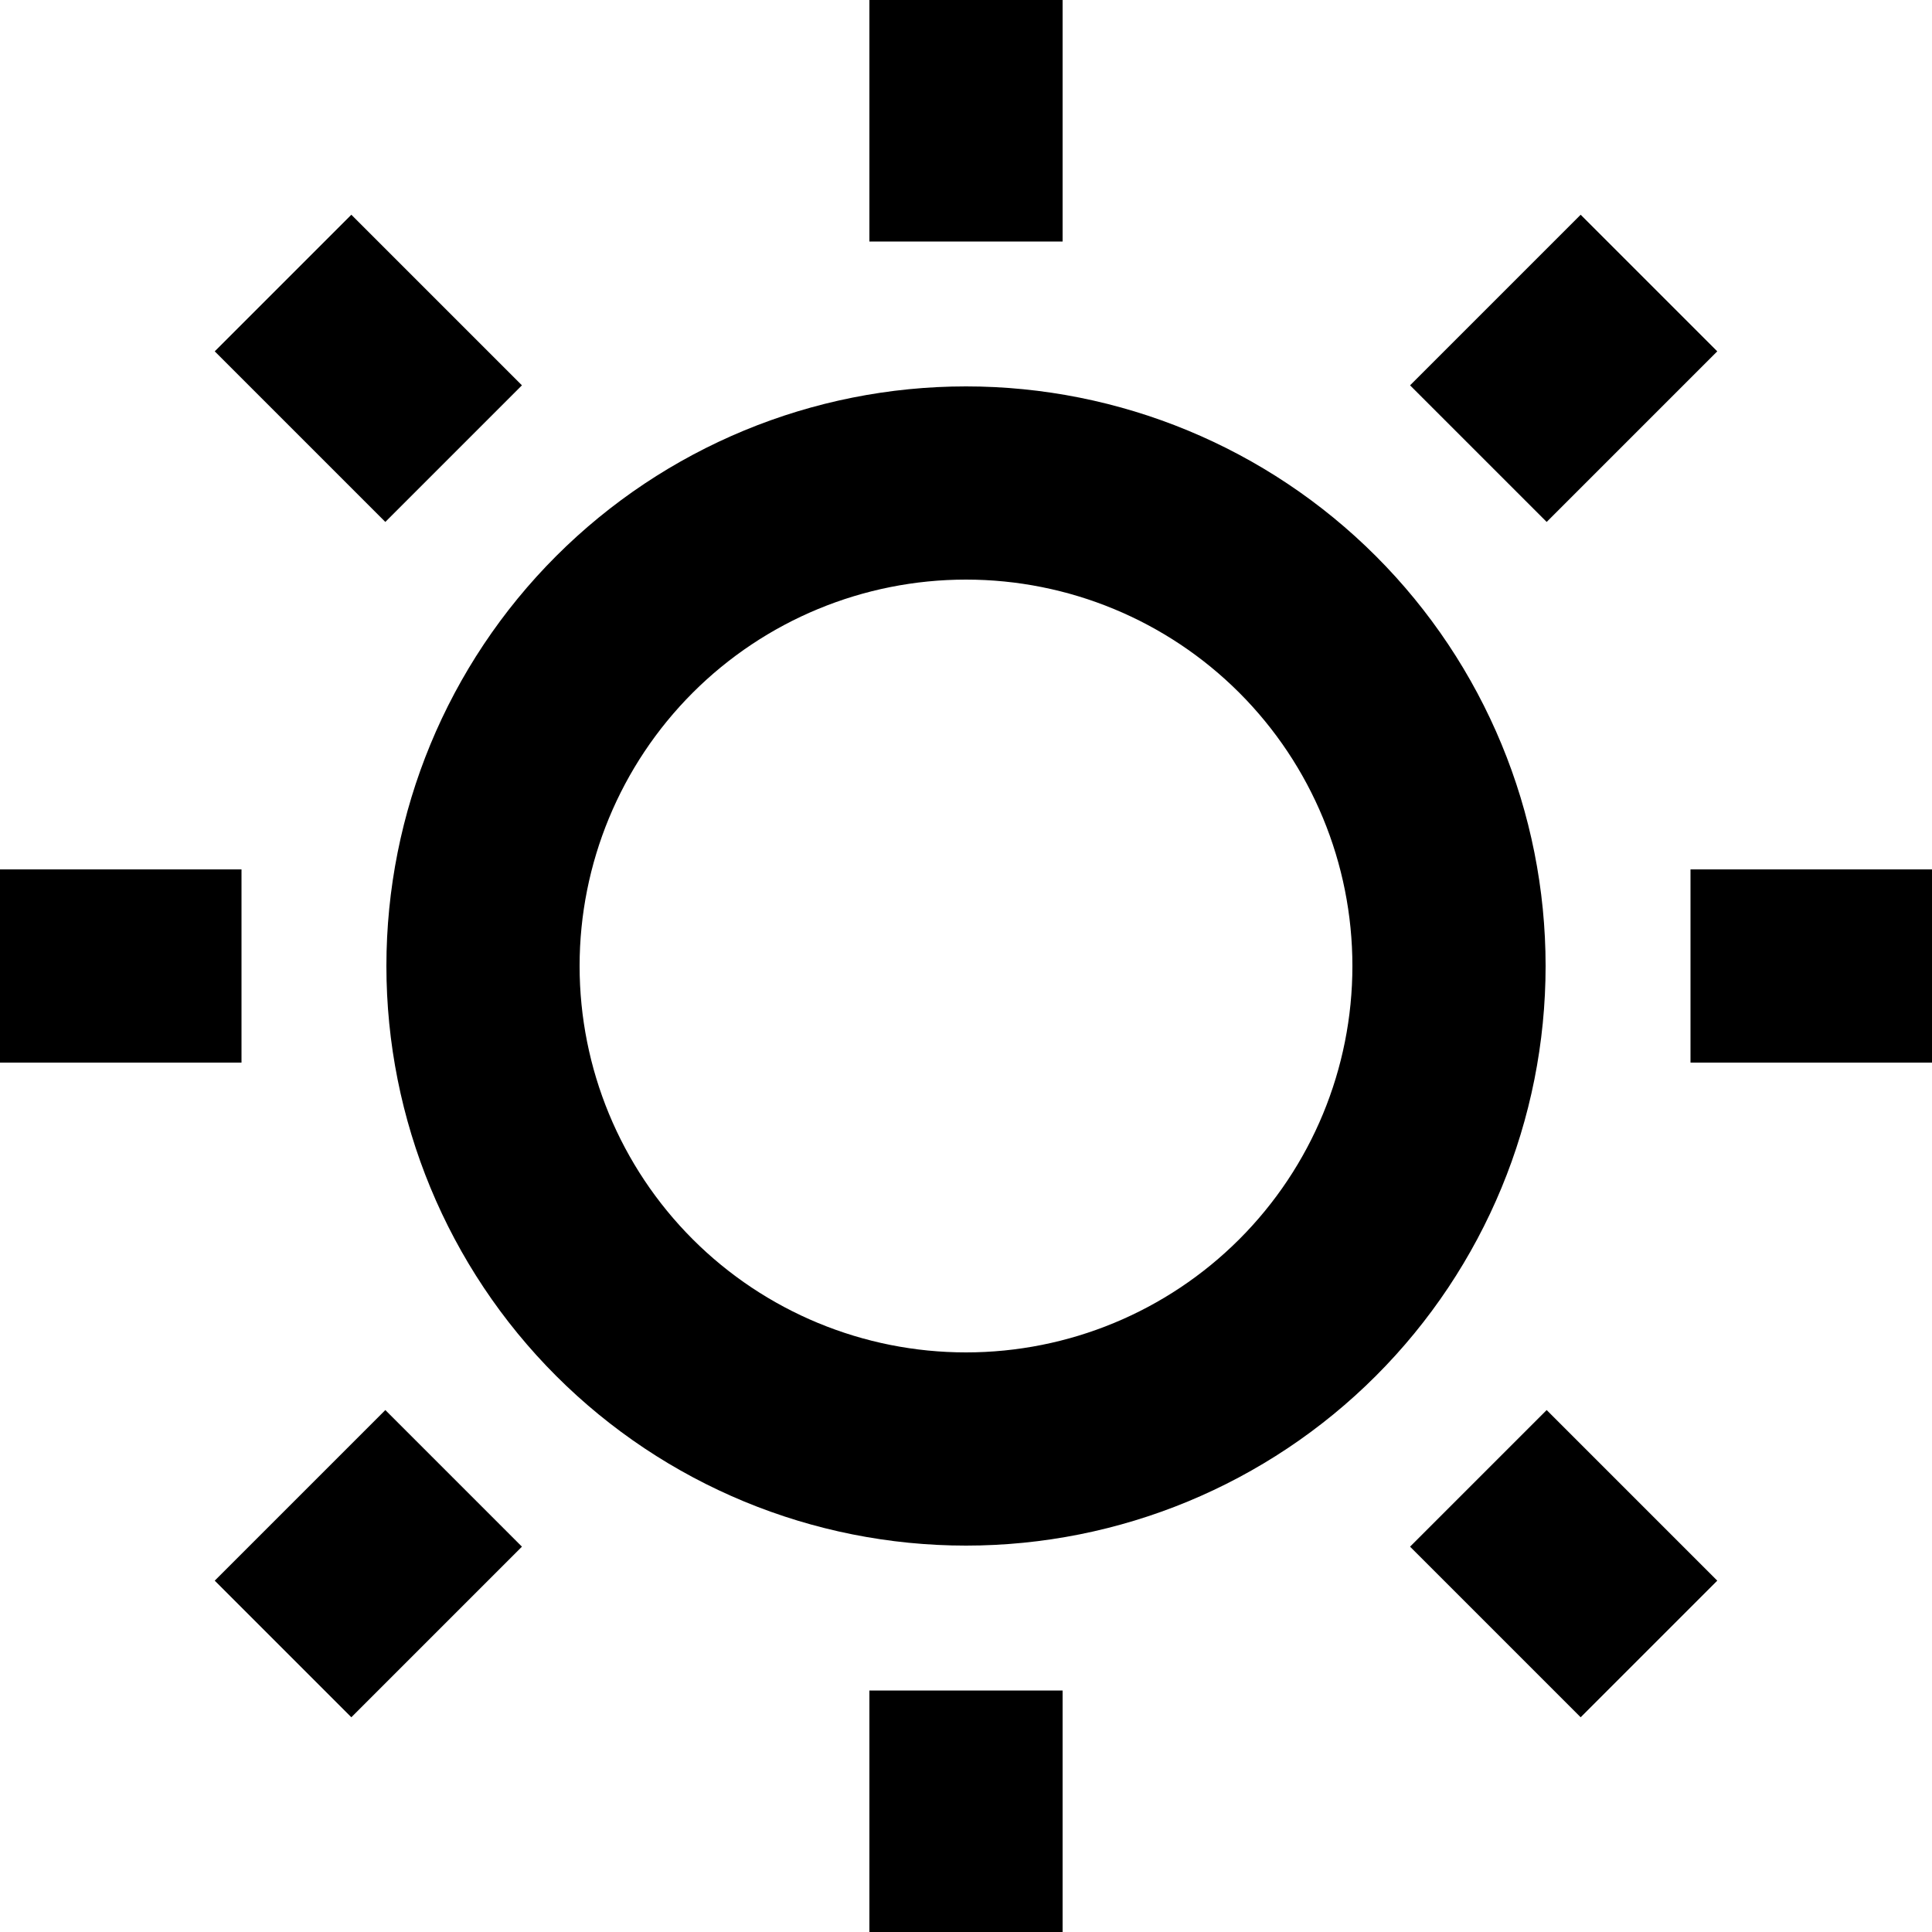 <svg width="10" height="10" viewBox="0 0 10 10" fill="none" xmlns="http://www.w3.org/2000/svg">
<g clip-path="url(#clip0_102_668)">
<path d="M10 5H8.75M1.25 5H0M5 1.25V0M5 10V8.75M8.535 8.535L7.652 7.652M2.348 2.348L1.465 1.465M8.535 1.465L7.652 2.348M2.348 7.652L1.465 8.535M5 2.5C4.337 2.5 3.701 2.763 3.232 3.232C2.763 3.701 2.5 4.337 2.5 5C2.5 5.663 2.763 6.299 3.232 6.768C3.701 7.237 4.337 7.5 5 7.5C5.663 7.5 6.299 7.237 6.768 6.768C7.237 6.299 7.5 5.663 7.5 5C7.5 4.337 7.237 3.701 6.768 3.232C6.299 2.763 5.663 2.5 5 2.5Z" stroke="black" stroke-miterlimit="10"/>
</g>
<defs>
<clipPath id="clip0_102_668">
<rect width="10" height="10" fill="white"/>
</clipPath>
</defs>
</svg>

